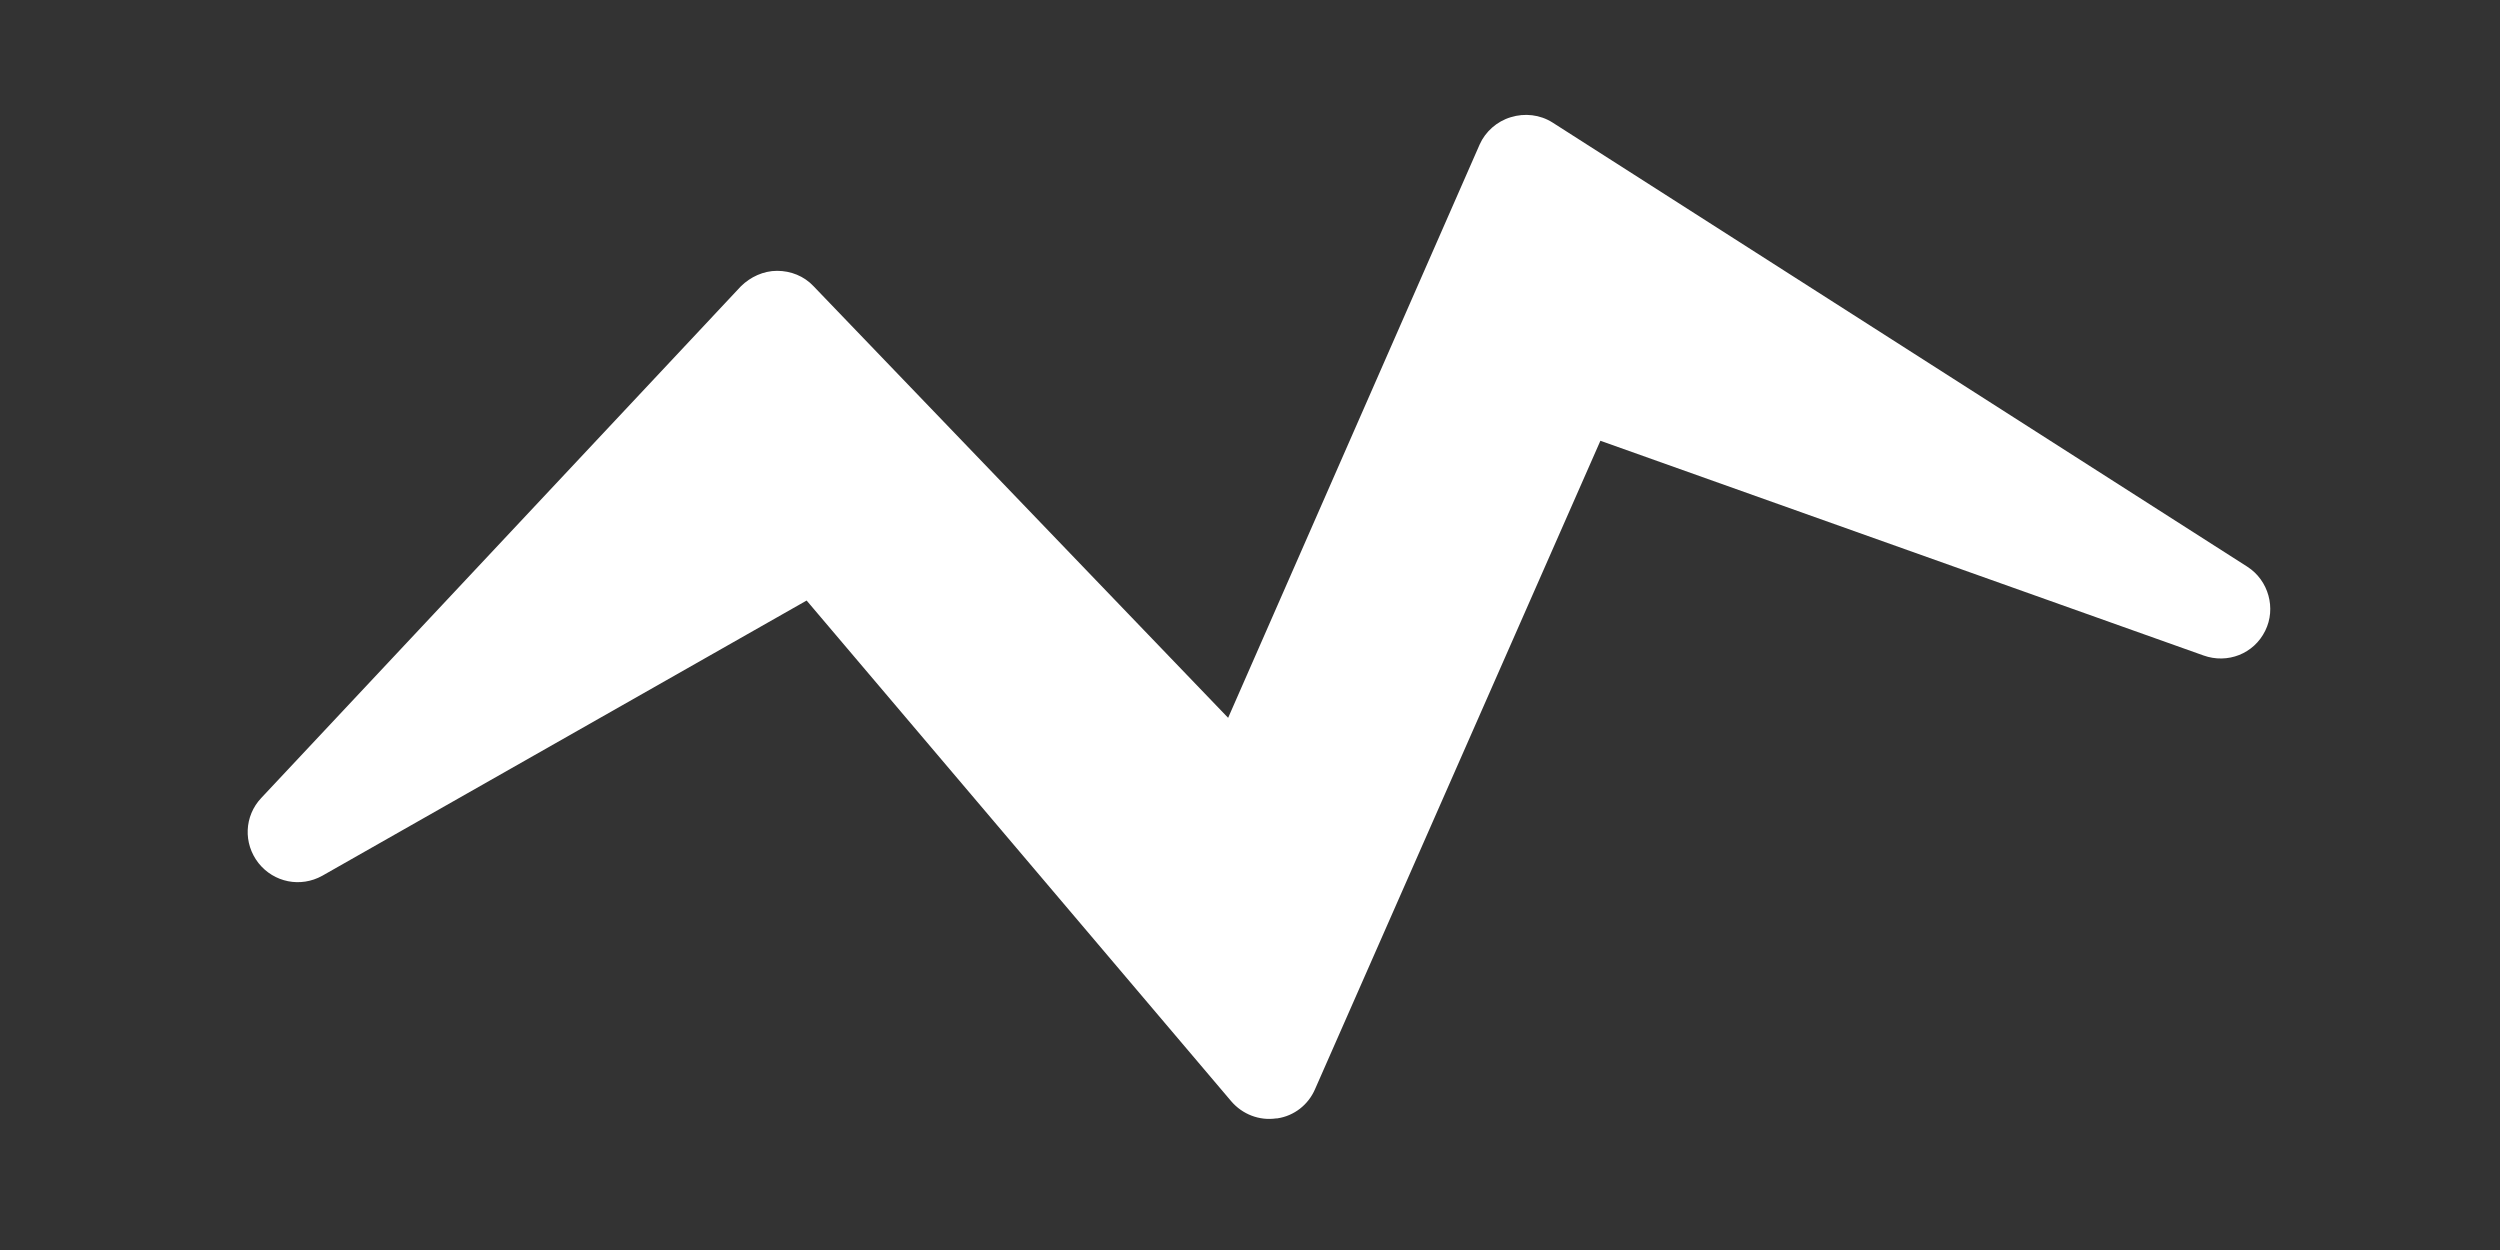 <svg xmlns="http://www.w3.org/2000/svg" xmlns:xlink="http://www.w3.org/1999/xlink" width="100" zoomAndPan="magnify" viewBox="0 0 75 37.5" height="50" preserveAspectRatio="xMidYMid meet" version="1.0"><rect x="0" y="0" width="75" height="37.5" fill="#333333" stroke="none"/><path fill="#ffffff" d="M 38.32 33.551 L 38.293 33.551 C 37.777 33.629 37.27 33.426 36.938 33.039 L 24.199 18.016 L 9.668 26.273 C 9.02 26.633 8.219 26.477 7.754 25.891 C 7.293 25.301 7.328 24.48 7.836 23.941 L 22.23 8.586 C 22.512 8.309 22.902 8.125 23.312 8.125 C 23.723 8.125 24.121 8.281 24.406 8.586 L 36.844 21.535 L 44.391 4.332 C 44.562 3.949 44.906 3.641 45.324 3.516 C 45.742 3.387 46.199 3.438 46.57 3.672 L 67.418 17 C 68.059 17.41 68.289 18.254 67.957 18.922 C 67.617 19.617 66.824 19.922 66.105 19.664 L 48.012 13.223 L 39.449 32.68 C 39.246 33.145 38.824 33.477 38.32 33.551 " fill-opacity="1" fill-rule="nonzero"/></svg>
